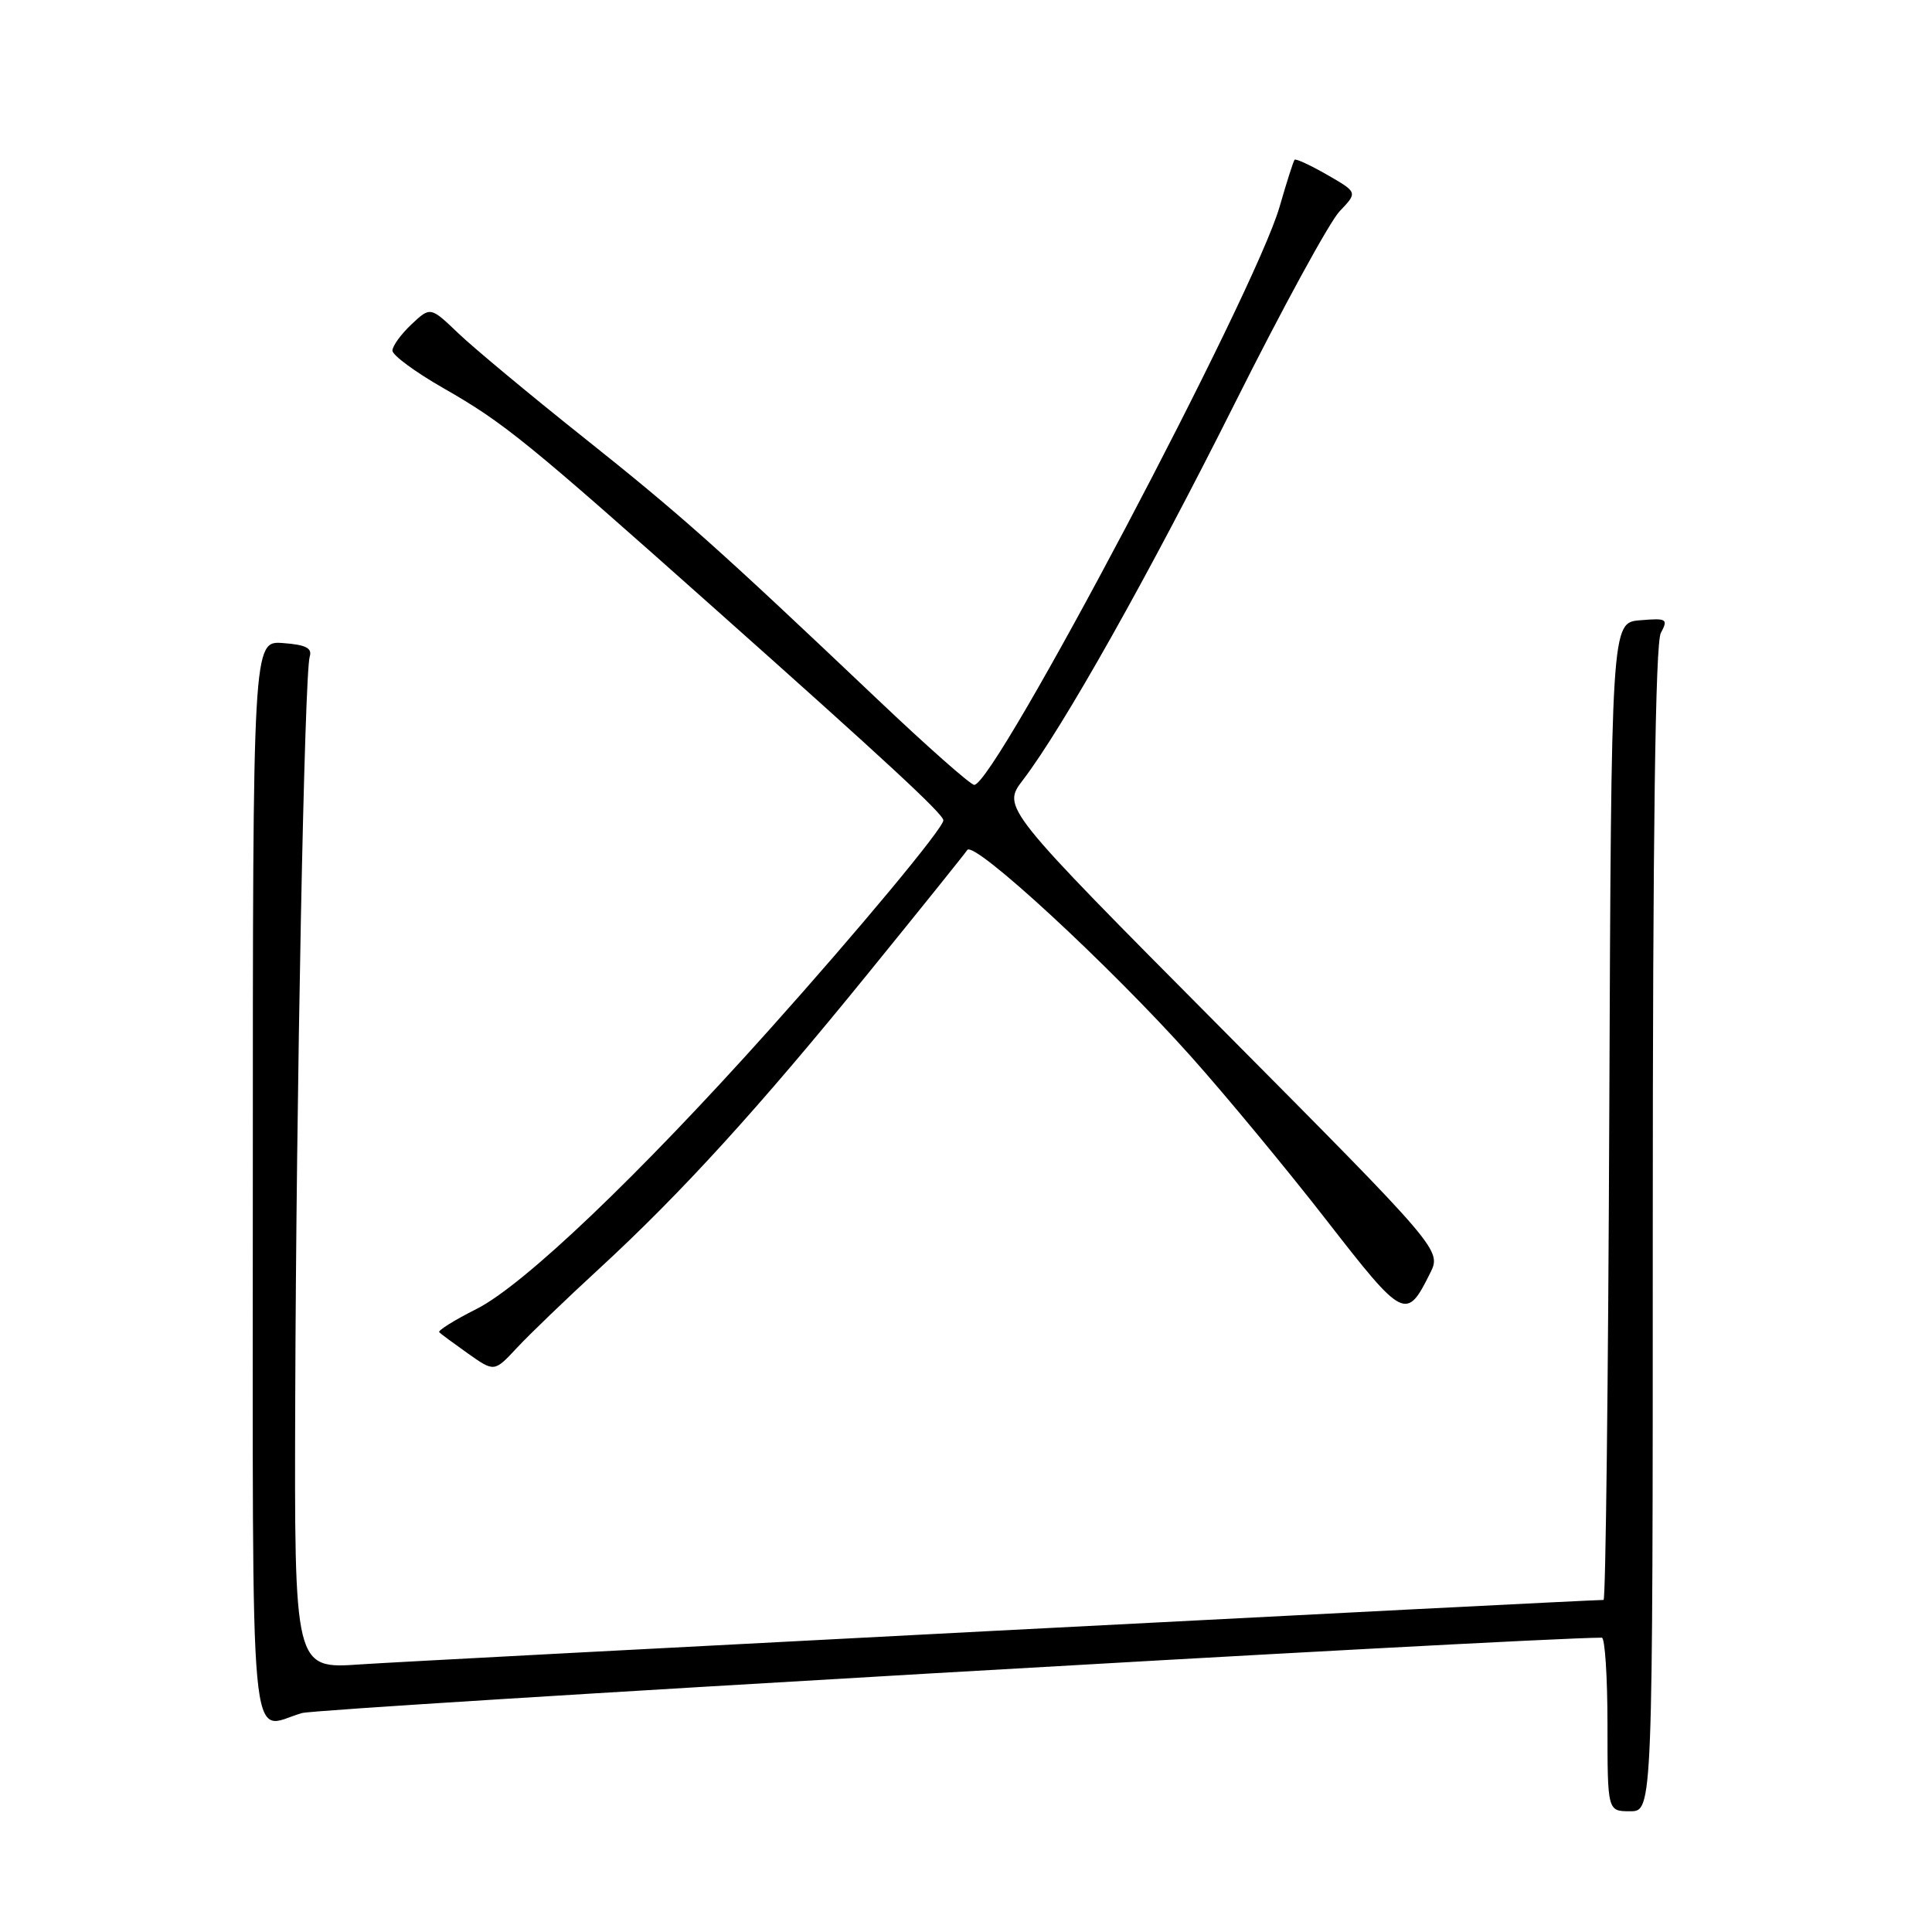 <?xml version="1.0" encoding="UTF-8" standalone="no"?>
<!DOCTYPE svg PUBLIC "-//W3C//DTD SVG 1.1//EN" "http://www.w3.org/Graphics/SVG/1.1/DTD/svg11.dtd" >
<svg xmlns="http://www.w3.org/2000/svg" xmlns:xlink="http://www.w3.org/1999/xlink" version="1.1" viewBox="0 0 256 256">
 <g >
 <path fill="currentColor"
d=" M 219.00 162.93 C 219.00 110.12 219.34 85.24 220.07 83.87 C 221.06 82.01 220.87 81.89 217.32 82.19 C 213.50 82.50 213.50 82.50 213.24 147.25 C 213.10 182.86 212.76 212.00 212.48 212.00 C 210.12 212.00 54.45 220.07 47.75 220.54 C 39.00 221.15 39.00 221.15 39.12 185.33 C 39.25 145.03 40.34 89.28 41.04 87.00 C 41.39 85.87 40.51 85.43 37.50 85.21 C 33.50 84.91 33.50 84.91 33.50 156.46 C 33.50 235.57 32.90 229.04 40.01 226.99 C 42.44 226.29 202.06 217.03 212.25 217.00 C 212.66 217.00 213.00 222.18 213.00 228.50 C 213.00 240.00 213.00 240.00 216.00 240.00 C 219.00 240.00 219.00 240.00 219.00 162.93 Z  M 79.33 168.17 C 90.28 158.09 100.51 146.86 115.02 128.99 C 121.89 120.54 127.80 113.18 128.17 112.63 C 129.05 111.32 147.03 127.92 157.82 140.00 C 162.48 145.22 170.58 155.01 175.81 161.74 C 186.00 174.85 186.35 175.02 189.49 168.72 C 191.02 165.65 191.02 165.65 161.89 136.32 C 132.76 107.00 132.76 107.00 135.54 103.36 C 140.88 96.36 152.17 76.29 163.59 53.50 C 169.92 40.85 176.19 29.37 177.51 27.99 C 179.90 25.49 179.90 25.49 175.87 23.17 C 173.64 21.89 171.70 20.99 171.54 21.17 C 171.38 21.35 170.49 24.14 169.56 27.37 C 166.28 38.79 131.84 104.00 129.09 104.00 C 128.61 104.00 122.88 98.94 116.36 92.75 C 94.99 72.48 90.30 68.30 77.32 57.96 C 70.27 52.35 62.82 46.15 60.76 44.19 C 57.03 40.62 57.03 40.62 54.51 42.99 C 53.13 44.29 52.00 45.85 52.00 46.46 C 52.00 47.07 55.04 49.31 58.75 51.43 C 66.82 56.05 69.70 58.38 94.97 80.88 C 117.47 100.90 125.00 107.87 125.00 108.70 C 125.00 109.73 113.84 123.16 101.89 136.50 C 84.67 155.73 69.39 170.30 63.15 173.44 C 60.21 174.92 57.98 176.31 58.20 176.53 C 58.41 176.75 60.14 178.02 62.04 179.37 C 65.50 181.81 65.50 181.81 68.50 178.59 C 70.15 176.82 75.02 172.13 79.33 168.17 Z "/>
</g>
</svg>